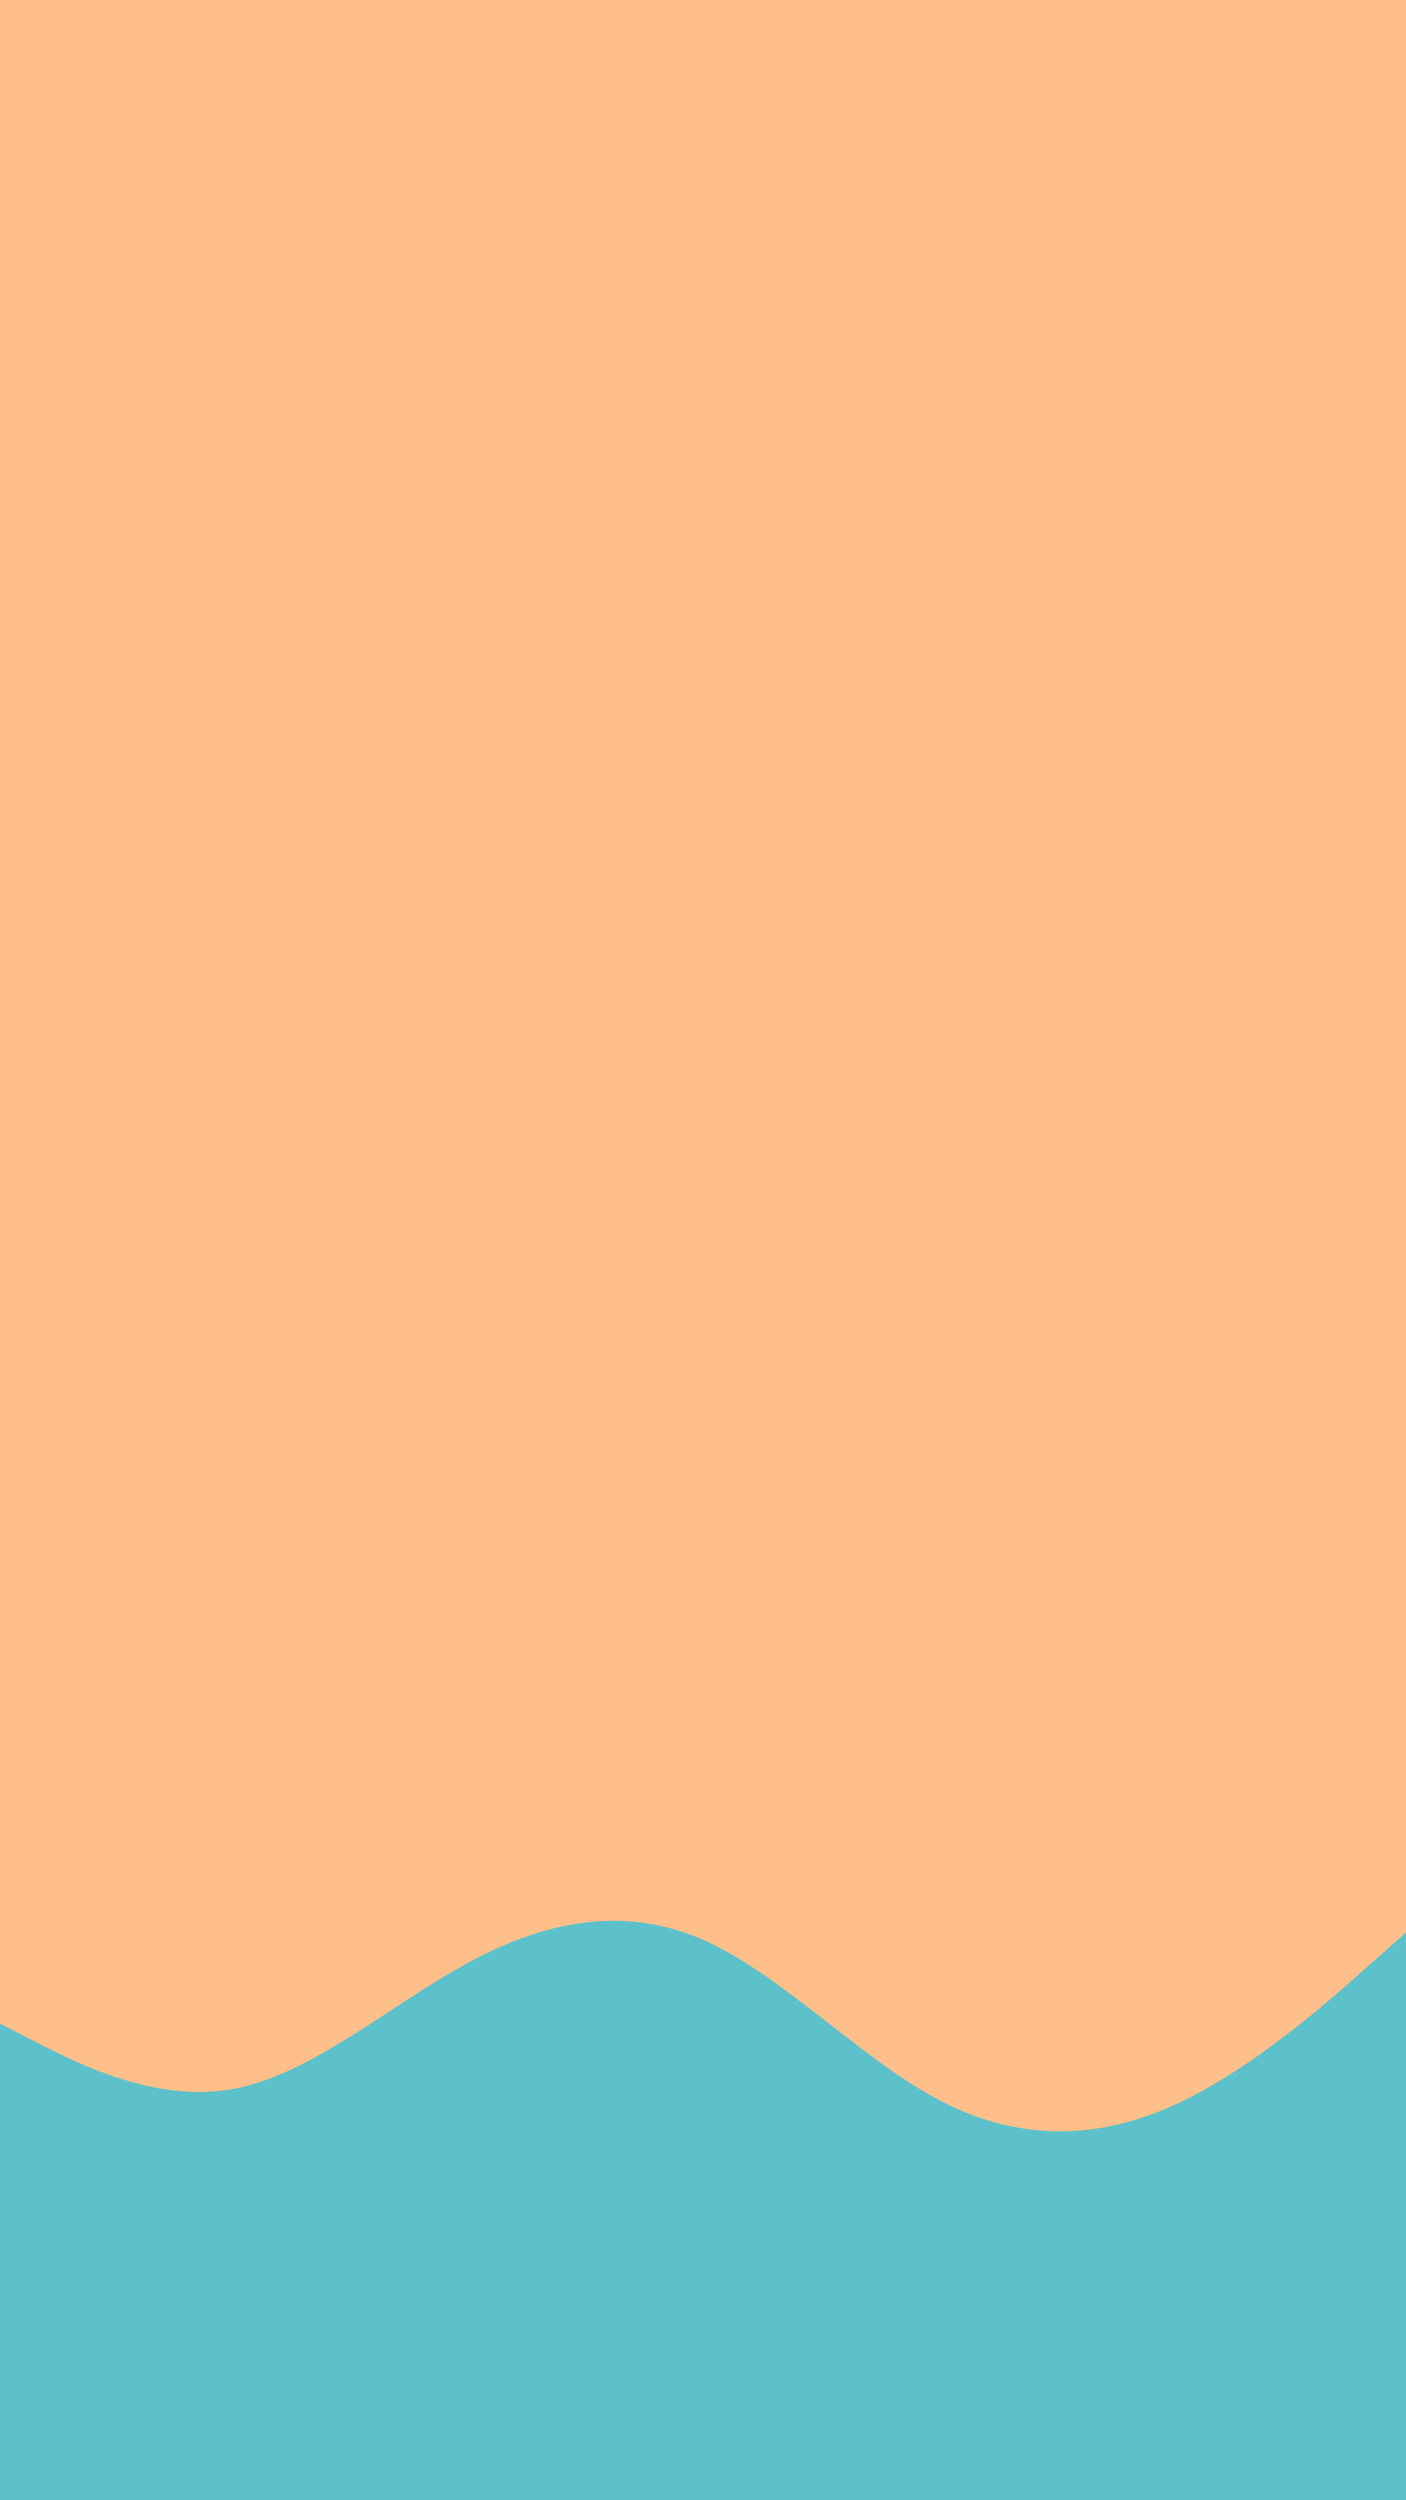 <svg id="visual" viewBox="0 0 540 960" width="540" height="960" xmlns="http://www.w3.org/2000/svg" xmlns:xlink="http://www.w3.org/1999/xlink" version="1.1"><rect x="0" y="0" width="540" height="960" fill="#FEBF8A"></rect><path d="M0 777L15 784.7C30 792.3 60 807.7 90 802C120 796.3 150 769.7 180 753.5C210 737.3 240 731.7 270 744.8C300 758 330 790 360 806C390 822 420 822 450 808.7C480 795.3 510 768.7 525 755.3L540 742L540 961L525 961C510 961 480 961 450 961C420 961 390 961 360 961C330 961 300 961 270 961C240 961 210 961 180 961C150 961 120 961 90 961C60 961 30 961 15 961L0 961Z" fill="#5CC1CA" stroke-linecap="round" stroke-linejoin="miter"></path></svg>